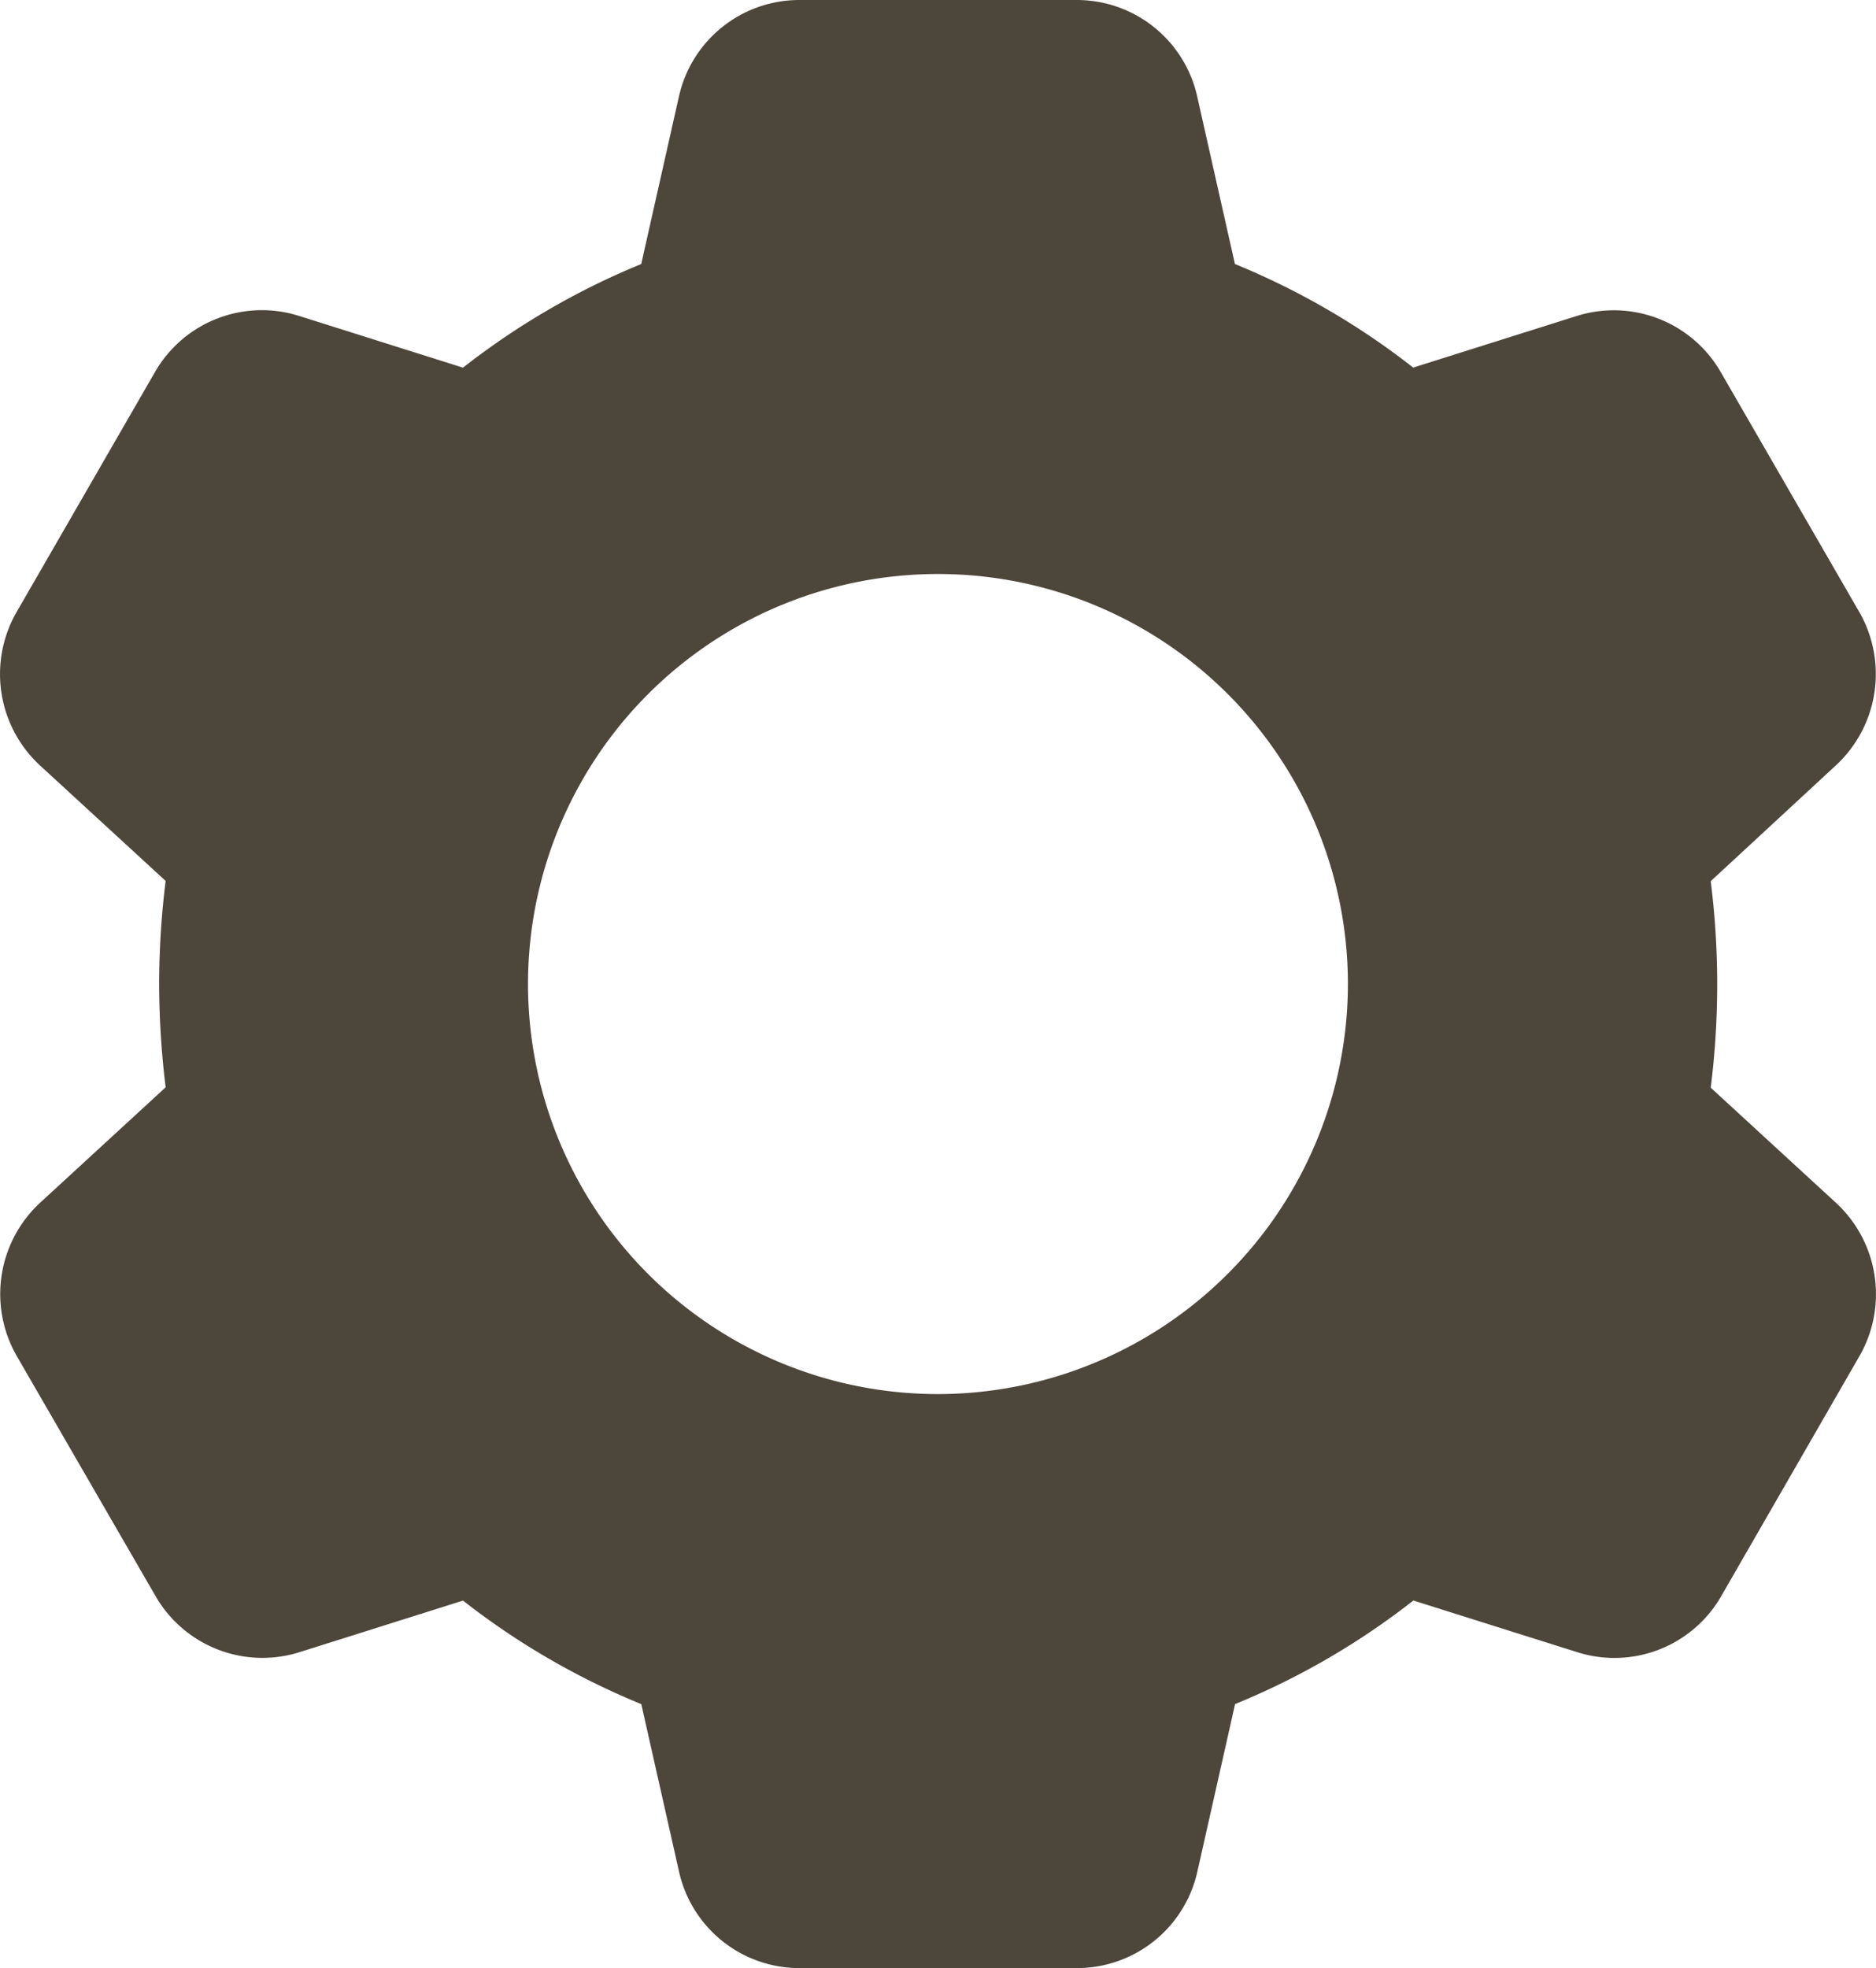 <svg xmlns="http://www.w3.org/2000/svg" width="24.789" height="26" viewBox="0 0 24.789 26">
  <path id="Account_Setting" data-name="Account Setting" d="M24.83,15.9s0,0,0,0l-1.666-1.531a10.911,10.911,0,0,0,0-2.728L24.83,10.1a1.645,1.645,0,0,0,.3-2.01L23.295,4.913a1.631,1.631,0,0,0-1.9-.739l-2.162.682a9.908,9.908,0,0,0-2.356-1.368l-.5-2.22A1.63,1.63,0,0,0,14.8,0H11.112a1.63,1.63,0,0,0-1.58,1.267l-.5,2.221A9.909,9.909,0,0,0,6.677,4.857L4.512,4.174a1.629,1.629,0,0,0-1.9.732L.77,8.1a1.643,1.643,0,0,0,.312,2.007l1.666,1.531A11.073,11.073,0,0,0,2.662,13a11.286,11.286,0,0,0,.086,1.364L1.077,15.9a1.644,1.644,0,0,0-.3,2.008l1.838,3.179a1.631,1.631,0,0,0,1.9.74l2.162-.682a9.909,9.909,0,0,0,2.356,1.368l.5,2.219A1.63,1.63,0,0,0,11.112,26H14.8a1.63,1.63,0,0,0,1.579-1.267l.5-2.221a9.872,9.872,0,0,0,2.356-1.368l2.164.682a1.627,1.627,0,0,0,1.9-.733L25.138,17.9a1.643,1.643,0,0,0-.308-2ZM12.953,18.417A5.417,5.417,0,1,1,18.37,13a5.423,5.423,0,0,1-5.417,5.417Z" transform="translate(-0.559)" fill="#4d463a"/>
</svg>